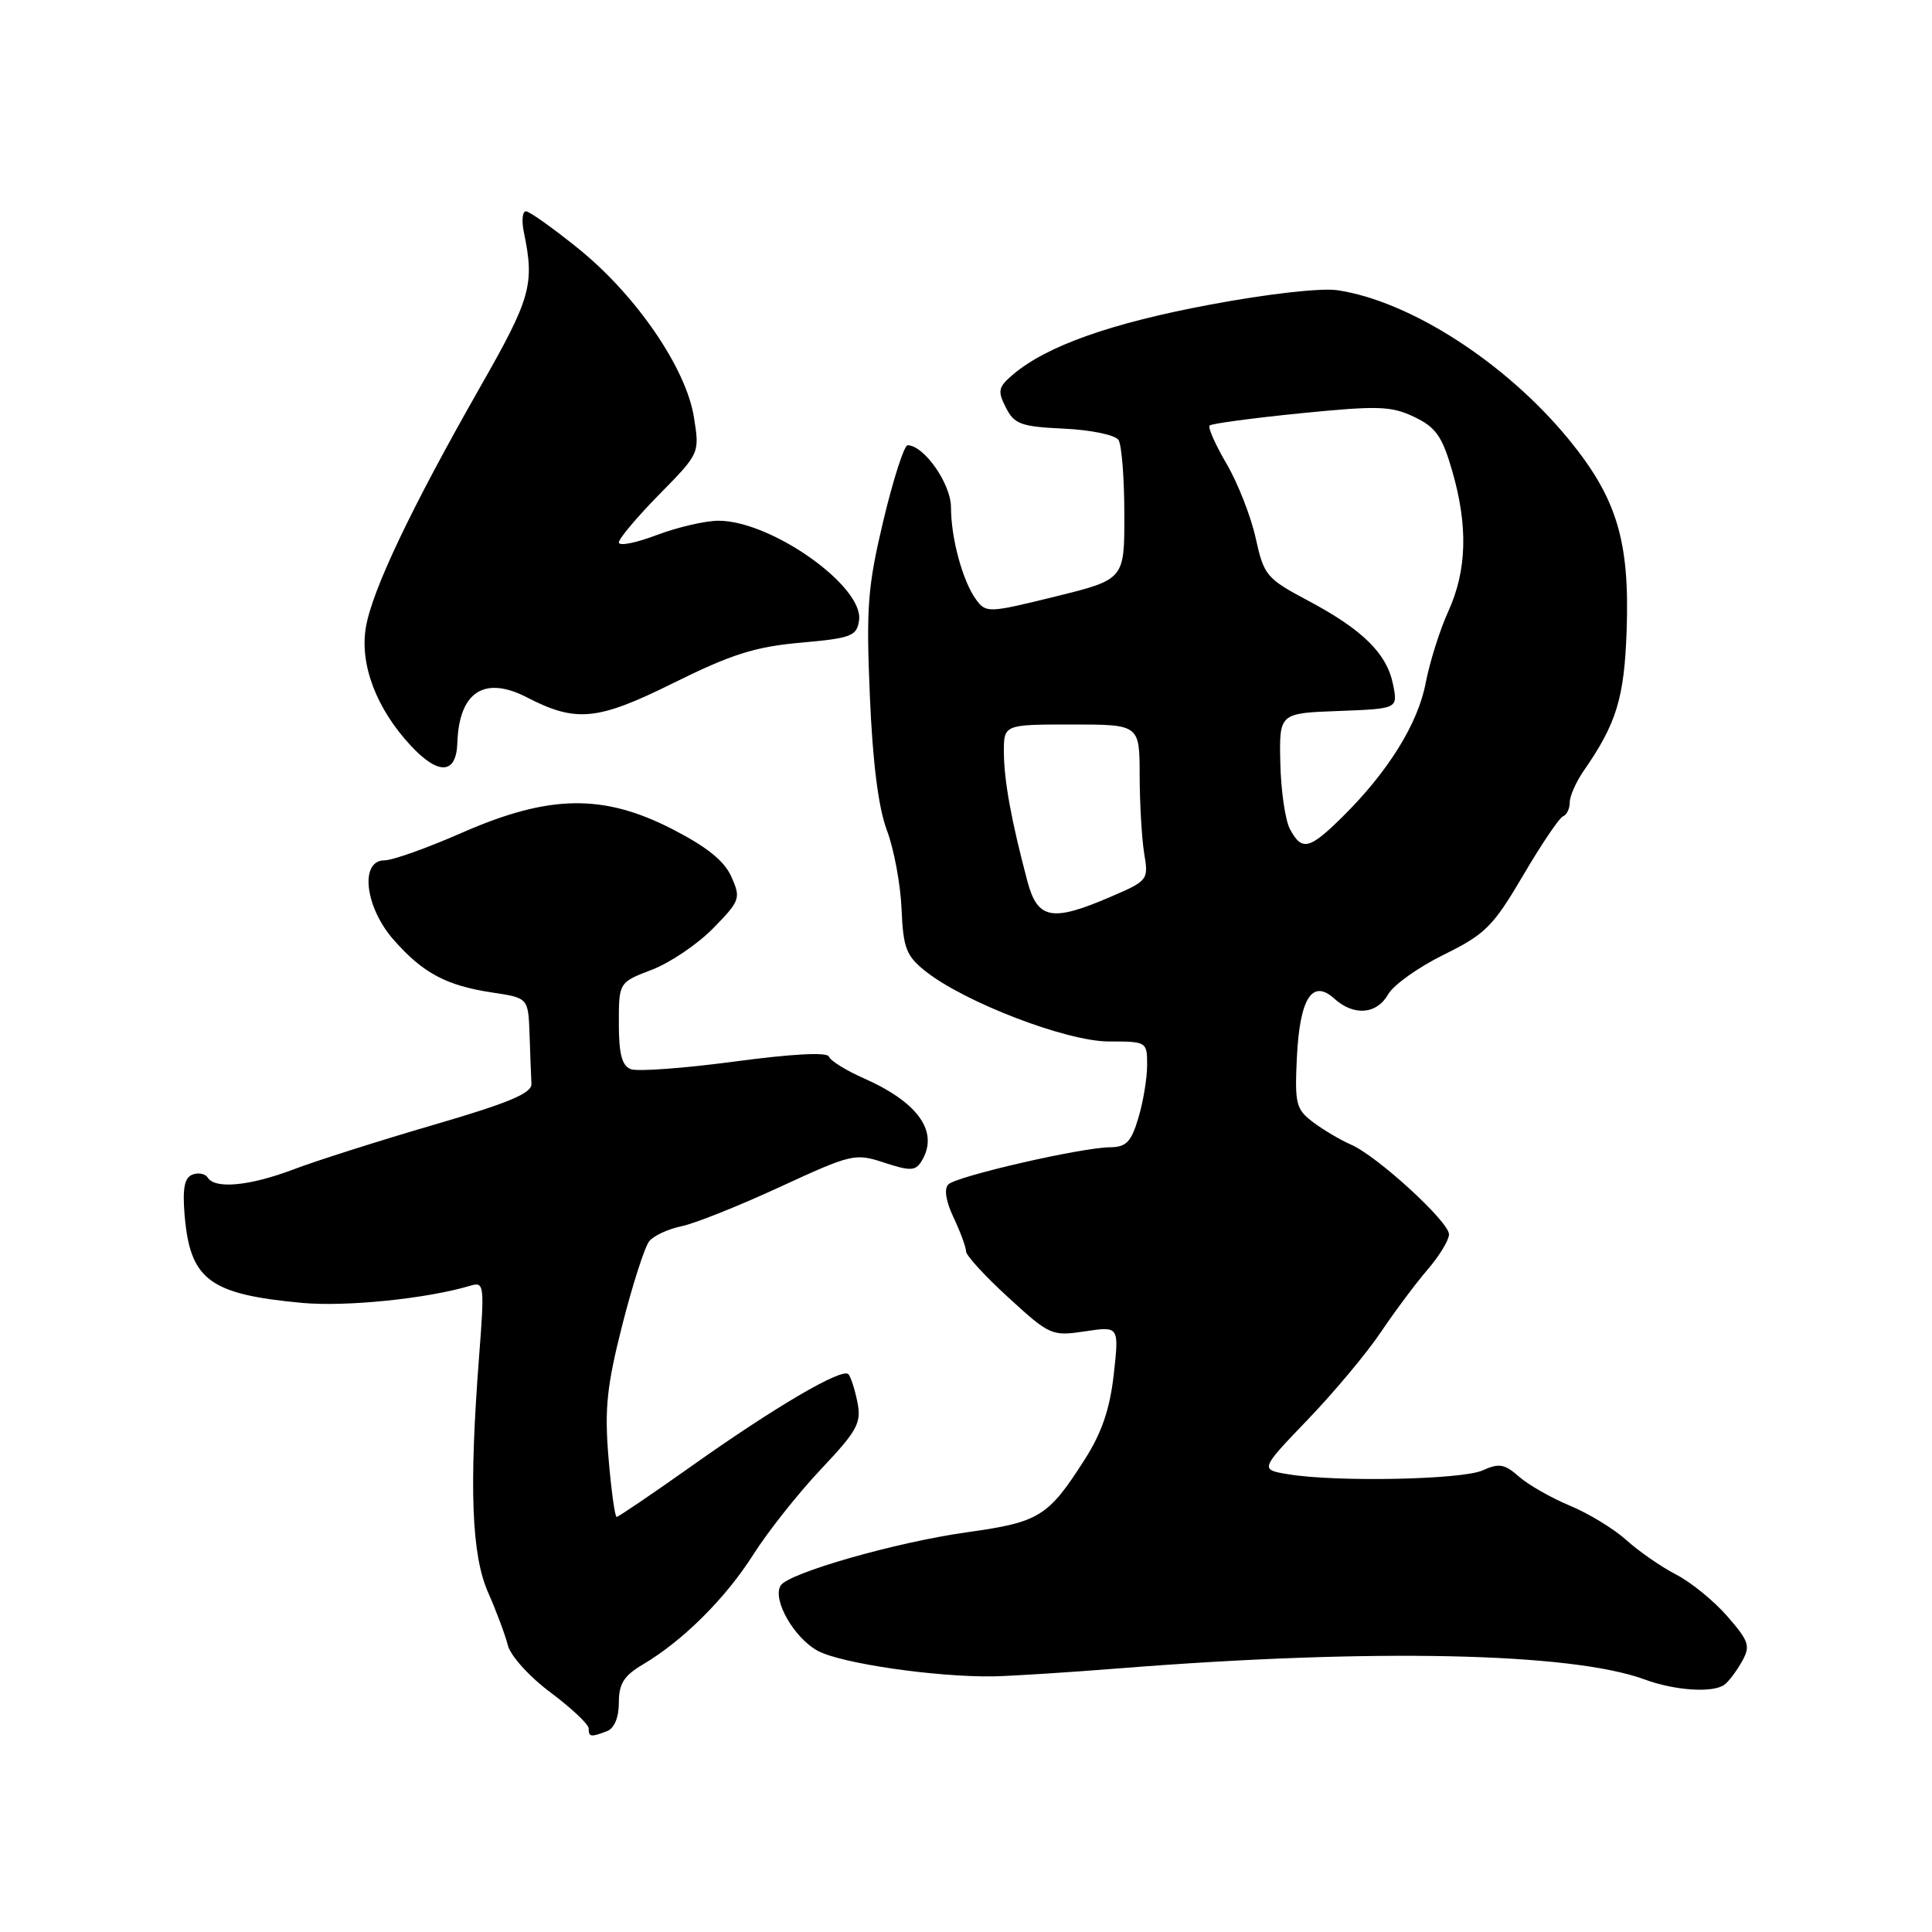 <?xml version="1.0" encoding="UTF-8" standalone="no"?>
<!DOCTYPE svg PUBLIC "-//W3C//DTD SVG 1.1//EN" "http://www.w3.org/Graphics/SVG/1.1/DTD/svg11.dtd" >
<svg xmlns="http://www.w3.org/2000/svg" xmlns:xlink="http://www.w3.org/1999/xlink" version="1.1" viewBox="0 0 256 256">
 <g >
 <path fill="currentColor"
d=" M 80.42 229.39 C 81.40 229.02 82.00 227.58 82.00 225.61 C 82.00 223.10 82.67 222.04 85.17 220.56 C 90.48 217.42 96.14 211.79 99.81 206.00 C 101.73 202.97 105.75 197.89 108.76 194.70 C 113.63 189.54 114.16 188.56 113.61 185.78 C 113.26 184.05 112.72 182.39 112.41 182.08 C 111.56 181.23 102.75 186.39 91.81 194.14 C 86.49 197.91 81.94 201.00 81.71 201.00 C 81.48 201.00 80.99 197.47 80.63 193.17 C 80.09 186.65 80.40 183.68 82.46 175.55 C 83.83 170.18 85.44 165.18 86.04 164.45 C 86.64 163.72 88.57 162.84 90.32 162.48 C 92.07 162.12 97.93 159.78 103.34 157.28 C 112.86 152.89 113.31 152.78 117.17 154.06 C 120.55 155.17 121.29 155.16 122.06 153.94 C 124.50 150.08 121.78 146.12 114.48 142.89 C 112.10 141.84 110.01 140.54 109.83 140.00 C 109.62 139.39 104.95 139.64 97.34 140.66 C 90.65 141.55 84.46 142.01 83.59 141.67 C 82.41 141.22 82.00 139.67 82.00 135.61 C 82.00 130.17 82.00 130.17 86.39 128.49 C 88.80 127.57 92.46 125.09 94.51 122.99 C 98.07 119.35 98.18 119.03 96.92 116.19 C 95.99 114.08 93.68 112.22 89.06 109.85 C 79.89 105.15 72.73 105.28 61.17 110.36 C 56.62 112.36 52.02 114.00 50.95 114.00 C 47.64 114.00 48.34 120.18 52.15 124.52 C 56.03 128.94 59.14 130.60 65.26 131.52 C 70.00 132.23 70.00 132.23 70.17 137.11 C 70.26 139.80 70.37 142.73 70.42 143.62 C 70.48 144.86 67.40 146.15 57.42 149.06 C 50.22 151.16 41.90 153.81 38.92 154.94 C 33.11 157.15 28.49 157.59 27.53 156.04 C 27.20 155.52 26.29 155.34 25.50 155.64 C 24.44 156.05 24.17 157.46 24.46 161.00 C 25.19 169.59 27.73 171.50 40.02 172.64 C 45.86 173.18 56.62 172.08 62.37 170.35 C 64.15 169.82 64.21 170.29 63.49 179.64 C 62.14 197.13 62.48 206.04 64.68 211.02 C 65.77 213.48 66.94 216.63 67.29 218.00 C 67.64 219.40 70.14 222.17 72.96 224.27 C 75.73 226.34 78.00 228.48 78.00 229.02 C 78.00 230.17 78.29 230.21 80.42 229.39 Z  M 228.50 223.23 C 229.05 222.83 230.08 221.46 230.80 220.19 C 231.97 218.10 231.78 217.51 228.90 214.19 C 227.14 212.16 224.08 209.66 222.10 208.64 C 220.12 207.62 217.15 205.56 215.50 204.07 C 213.85 202.58 210.47 200.52 208.00 199.50 C 205.53 198.47 202.49 196.74 201.26 195.65 C 199.37 193.98 198.63 193.85 196.46 194.83 C 193.75 196.07 177.08 196.40 170.72 195.35 C 166.93 194.73 166.93 194.73 173.28 188.11 C 176.77 184.48 181.14 179.25 182.98 176.50 C 184.83 173.75 187.62 170.02 189.17 168.22 C 190.73 166.41 192.00 164.31 192.00 163.56 C 192.00 161.88 182.46 153.15 179.00 151.66 C 177.62 151.06 175.38 149.74 174.01 148.71 C 171.73 146.99 171.55 146.29 171.84 140.17 C 172.22 132.28 173.87 129.67 176.80 132.32 C 179.38 134.66 182.43 134.42 183.94 131.75 C 184.64 130.51 187.96 128.15 191.31 126.50 C 196.82 123.79 197.84 122.76 201.82 116.00 C 204.24 111.87 206.62 108.35 207.11 108.17 C 207.60 107.98 208.00 107.15 208.00 106.32 C 208.00 105.49 208.83 103.61 209.84 102.15 C 214.20 95.87 215.23 92.50 215.54 83.50 C 215.95 71.66 214.23 65.99 207.86 58.21 C 199.57 48.10 186.89 39.91 177.25 38.46 C 175.06 38.13 167.96 38.93 160.22 40.39 C 147.19 42.83 138.71 45.84 134.26 49.60 C 132.27 51.29 132.15 51.78 133.28 54.00 C 134.41 56.22 135.28 56.53 141.00 56.80 C 144.60 56.97 147.78 57.64 148.21 58.30 C 148.63 58.96 148.98 63.39 148.98 68.14 C 149.00 76.78 149.00 76.78 139.85 79.04 C 130.97 81.23 130.65 81.24 129.34 79.45 C 127.56 77.02 126.01 71.33 126.01 67.20 C 126.00 64.10 122.43 59.00 120.26 59.00 C 119.81 59.00 118.37 63.47 117.06 68.94 C 114.97 77.72 114.76 80.43 115.26 92.19 C 115.63 101.02 116.39 107.01 117.51 110.00 C 118.45 112.47 119.32 117.17 119.46 120.43 C 119.68 125.62 120.07 126.64 122.60 128.67 C 127.79 132.80 141.33 138.00 146.92 138.00 C 151.95 138.00 152.00 138.03 152.00 141.13 C 152.00 142.86 151.48 146.01 150.84 148.13 C 149.89 151.32 149.23 152.00 147.09 152.02 C 143.28 152.05 126.75 155.85 125.66 156.94 C 125.07 157.53 125.33 159.18 126.36 161.34 C 127.26 163.25 128.00 165.25 128.00 165.80 C 128.00 166.35 130.53 169.11 133.63 171.94 C 139.10 176.95 139.37 177.07 143.77 176.41 C 148.29 175.73 148.29 175.73 147.58 182.11 C 147.06 186.72 145.99 189.86 143.73 193.39 C 138.89 200.98 137.73 201.69 128.16 203.03 C 118.79 204.33 104.47 208.43 103.44 210.09 C 102.30 211.95 105.22 217.06 108.39 218.76 C 111.49 220.41 123.88 222.22 131.50 222.13 C 133.70 222.10 141.35 221.62 148.50 221.05 C 181.92 218.41 208.22 218.97 217.90 222.53 C 221.93 224.02 226.98 224.35 228.50 223.23 Z  M 60.60 98.45 C 60.82 91.68 64.18 89.49 69.83 92.41 C 76.33 95.77 79.18 95.49 89.23 90.50 C 96.90 86.70 100.04 85.70 106.08 85.16 C 112.84 84.56 113.53 84.29 113.83 82.19 C 114.47 77.69 102.20 69.00 95.20 69.00 C 93.45 69.00 89.77 69.86 87.01 70.90 C 84.25 71.95 82.00 72.39 82.00 71.88 C 82.00 71.37 84.41 68.51 87.36 65.51 C 92.71 60.07 92.71 60.07 91.95 55.29 C 90.92 48.80 84.32 39.15 76.65 32.95 C 73.28 30.23 70.15 28.00 69.69 28.00 C 69.22 28.00 69.10 29.24 69.41 30.75 C 70.86 37.70 70.37 39.47 63.57 51.38 C 54.47 67.36 49.31 78.20 48.48 83.13 C 47.65 88.04 49.86 93.88 54.41 98.78 C 58.10 102.75 60.46 102.63 60.60 98.45 Z  M 136.13 116.75 C 134.01 108.76 133.05 103.50 133.02 99.75 C 133.00 96.00 133.00 96.00 142.00 96.00 C 151.00 96.00 151.00 96.00 151.01 102.75 C 151.02 106.46 151.29 111.11 151.61 113.08 C 152.20 116.60 152.12 116.70 147.17 118.83 C 139.37 122.19 137.48 121.83 136.13 116.75 Z  M 170.93 109.87 C 170.30 108.70 169.73 104.76 169.65 101.12 C 169.50 94.50 169.50 94.50 177.37 94.21 C 185.23 93.91 185.23 93.91 184.59 90.71 C 183.77 86.60 180.58 83.45 173.33 79.59 C 167.80 76.65 167.47 76.25 166.38 71.28 C 165.75 68.42 164.01 63.99 162.53 61.46 C 161.04 58.92 160.03 56.64 160.28 56.38 C 160.54 56.13 165.97 55.40 172.34 54.76 C 182.60 53.74 184.34 53.79 187.38 55.24 C 190.25 56.61 191.09 57.79 192.41 62.35 C 194.54 69.66 194.38 75.57 191.91 81.00 C 190.78 83.47 189.44 87.75 188.91 90.50 C 187.89 95.89 183.92 102.28 177.87 108.25 C 173.50 112.57 172.50 112.81 170.93 109.87 Z "/>
</g>
</svg>